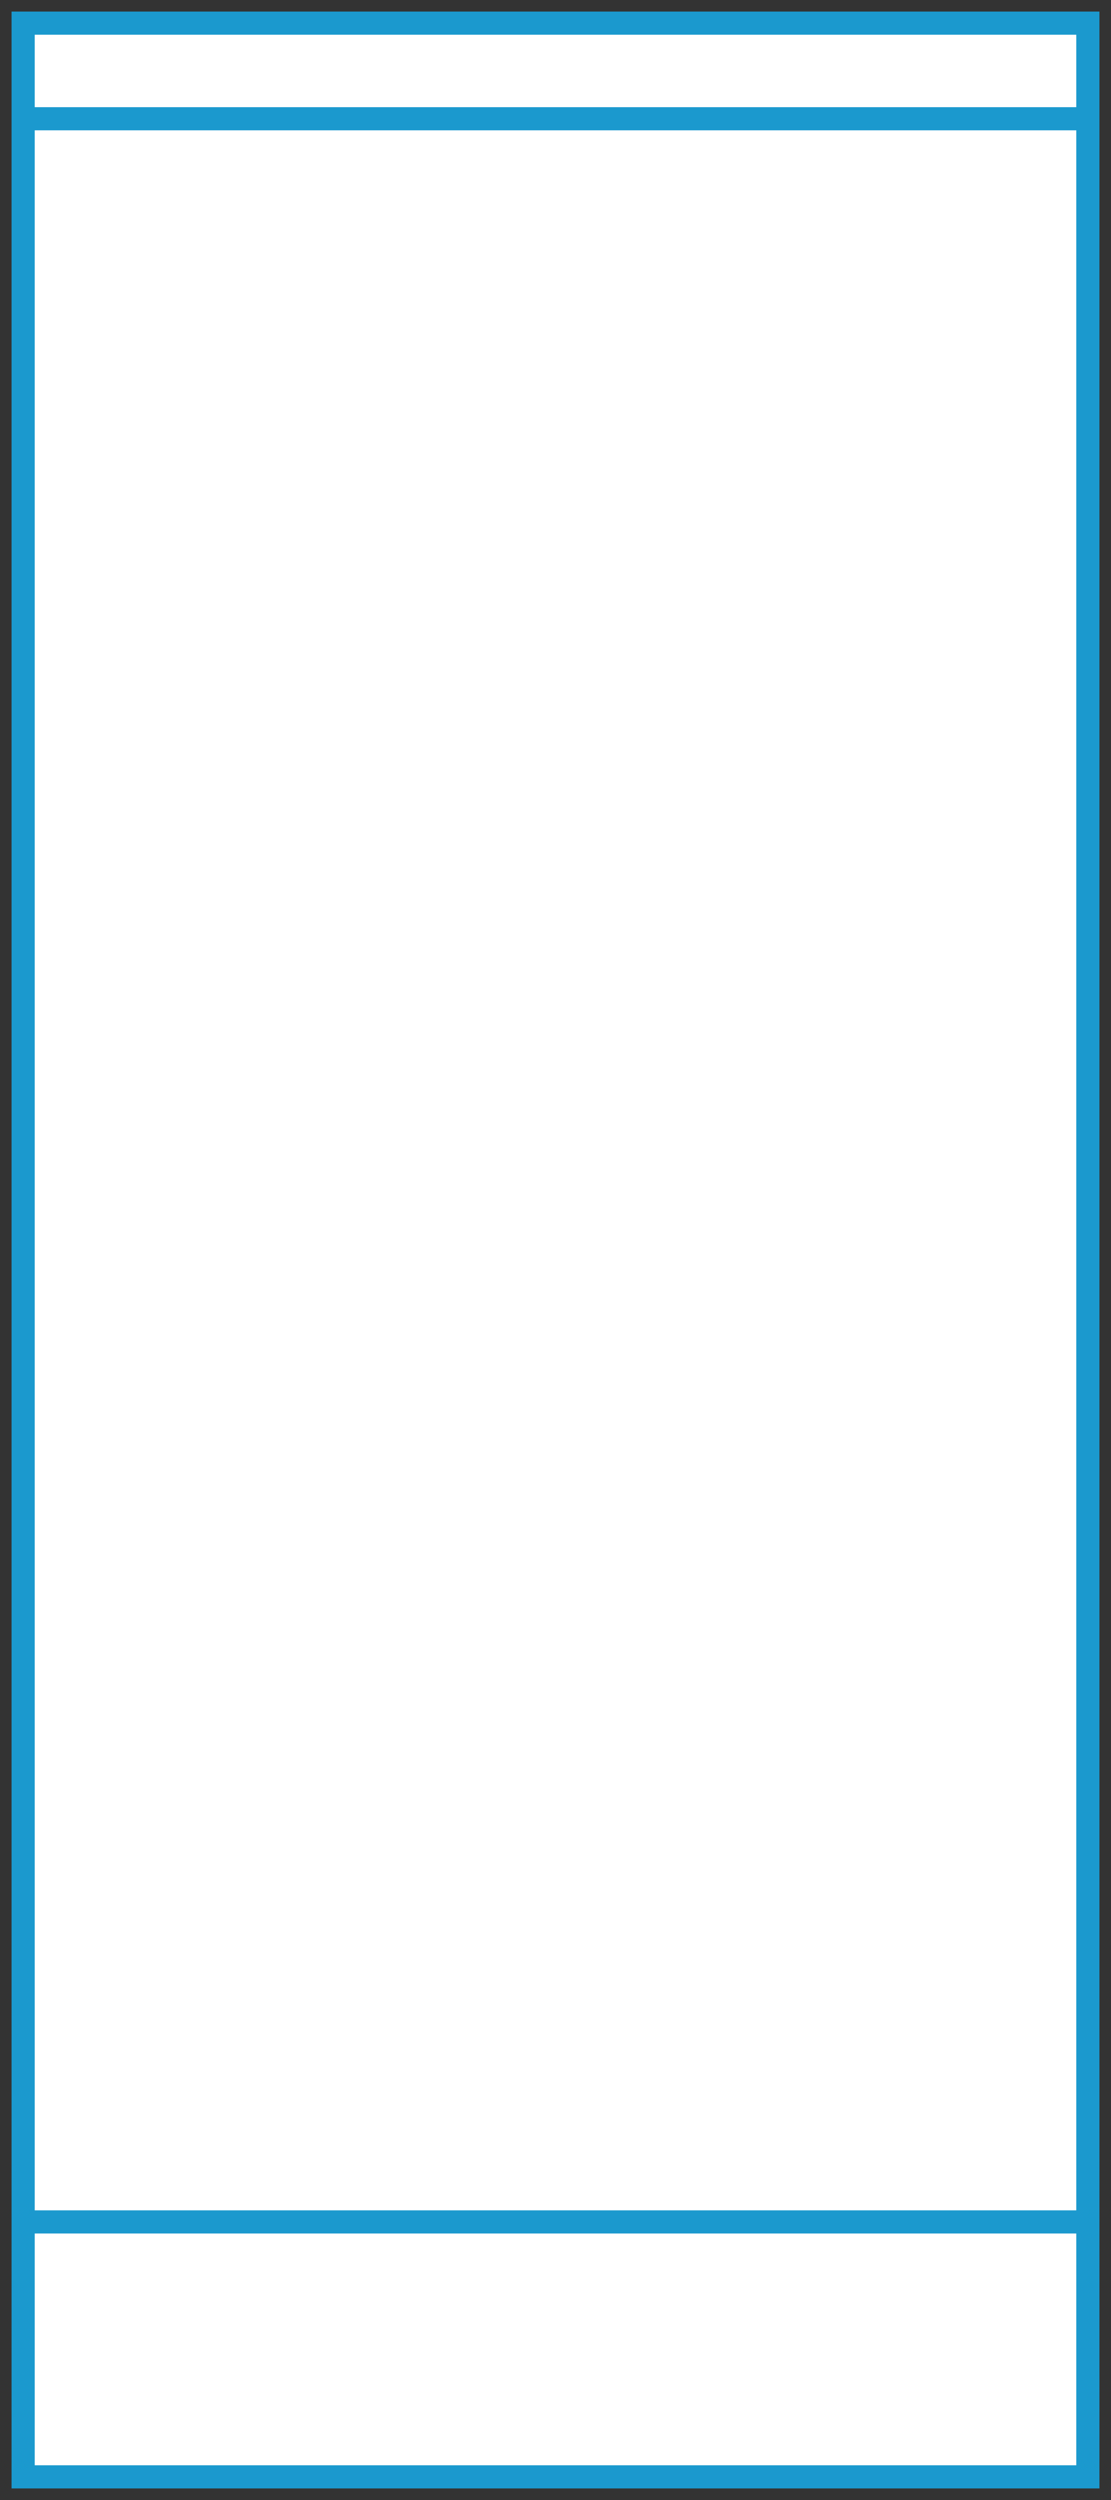 <svg width="48" height="108" viewBox="0 0 48 108" fill="none" xmlns="http://www.w3.org/2000/svg">
<rect x="0" y="0" width="48" height="108" fill="#333333" stroke="none"/>
<path d="M1 1H47V5.13V95.987V107H1V95.987V5.13V1Z" fill="white"/>
<path d="M1 95.987V107H47V95.987M1 95.987H47M1 95.987V5.13M47 95.987V5.13M47 5.13V1H1V5.13M47 5.13H1" stroke="#1B99CE"/>
</svg>
